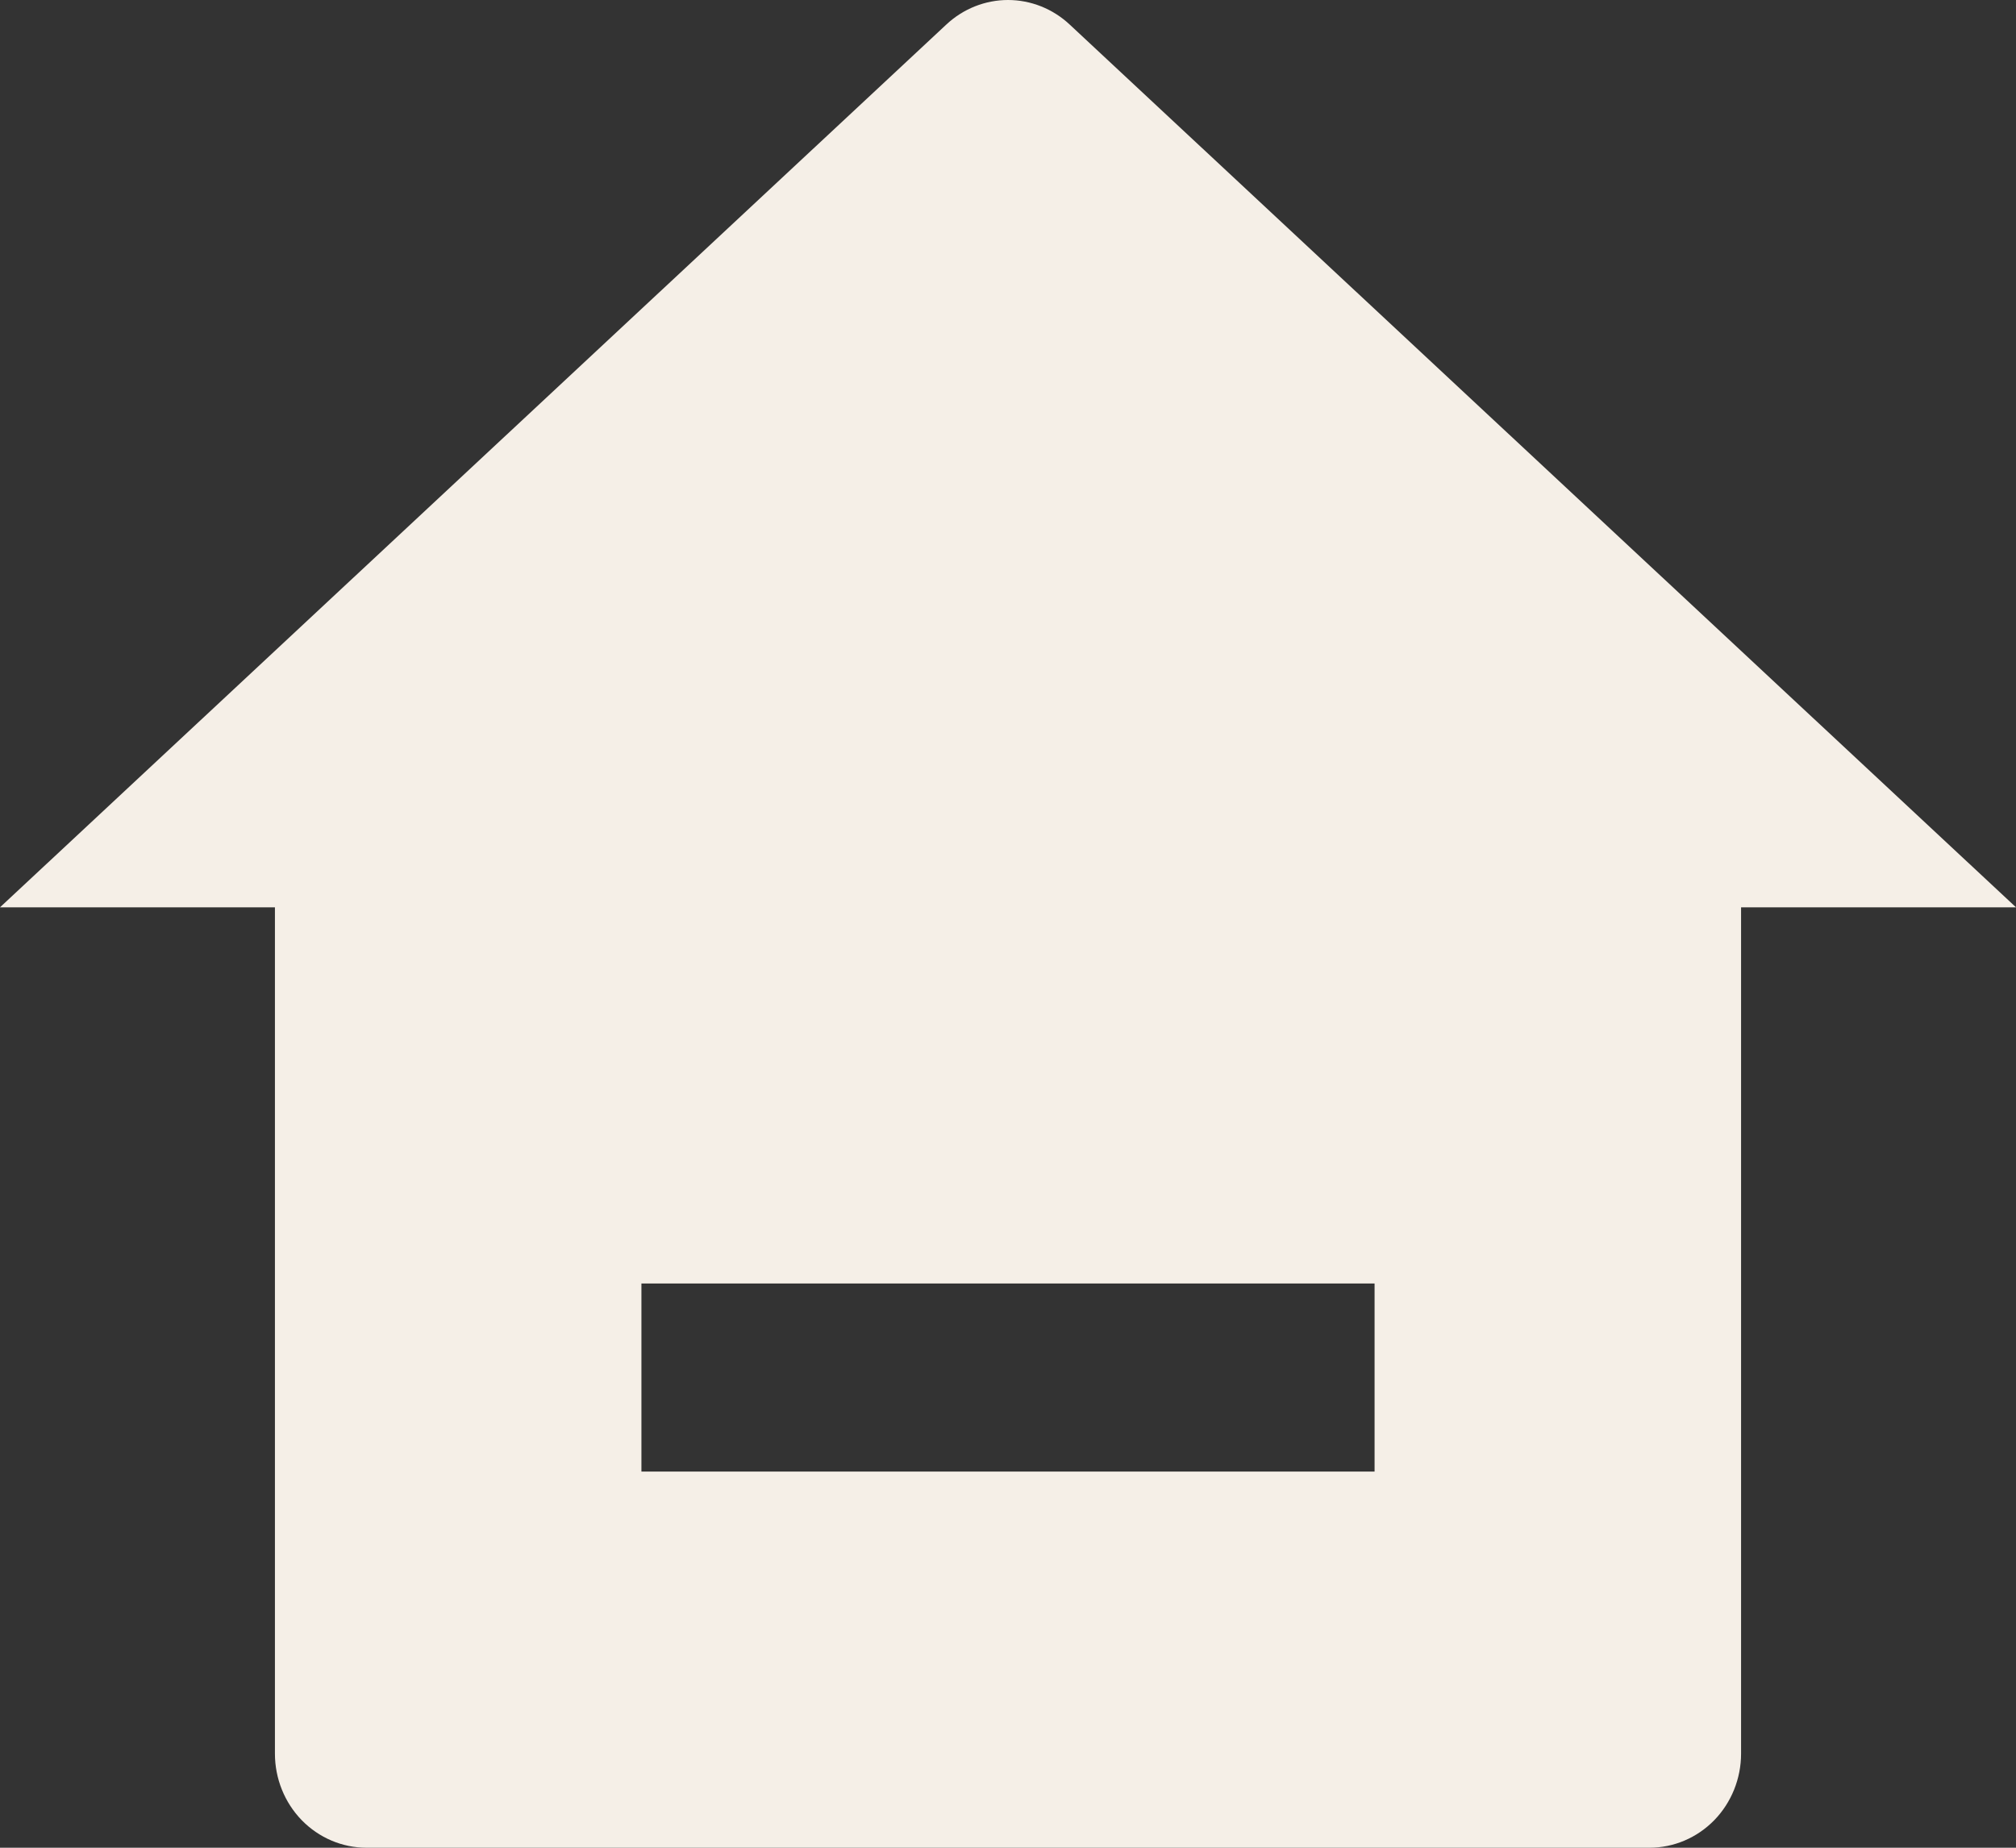 <svg width="24" height="22" viewBox="0 0 24 22" fill="none" xmlns="http://www.w3.org/2000/svg">
<rect x="0" y="0" width="24" height="22" fill="#333333" stroke="none"/>
<path d="M20.727 20.88C20.727 21.177 20.612 21.462 20.408 21.672C20.203 21.882 19.926 22 19.636 22H4.364C4.074 22 3.797 21.882 3.592 21.672C3.388 21.462 3.273 21.177 3.273 20.88V10.803H0L11.266 0.292C11.467 0.104 11.729 0 12 0C12.271 0 12.533 0.104 12.734 0.292L24 10.803H20.727V20.88ZM7.636 15.282V17.521H16.364V15.282H7.636Z" fill="#F5EFE7"/>
</svg>
